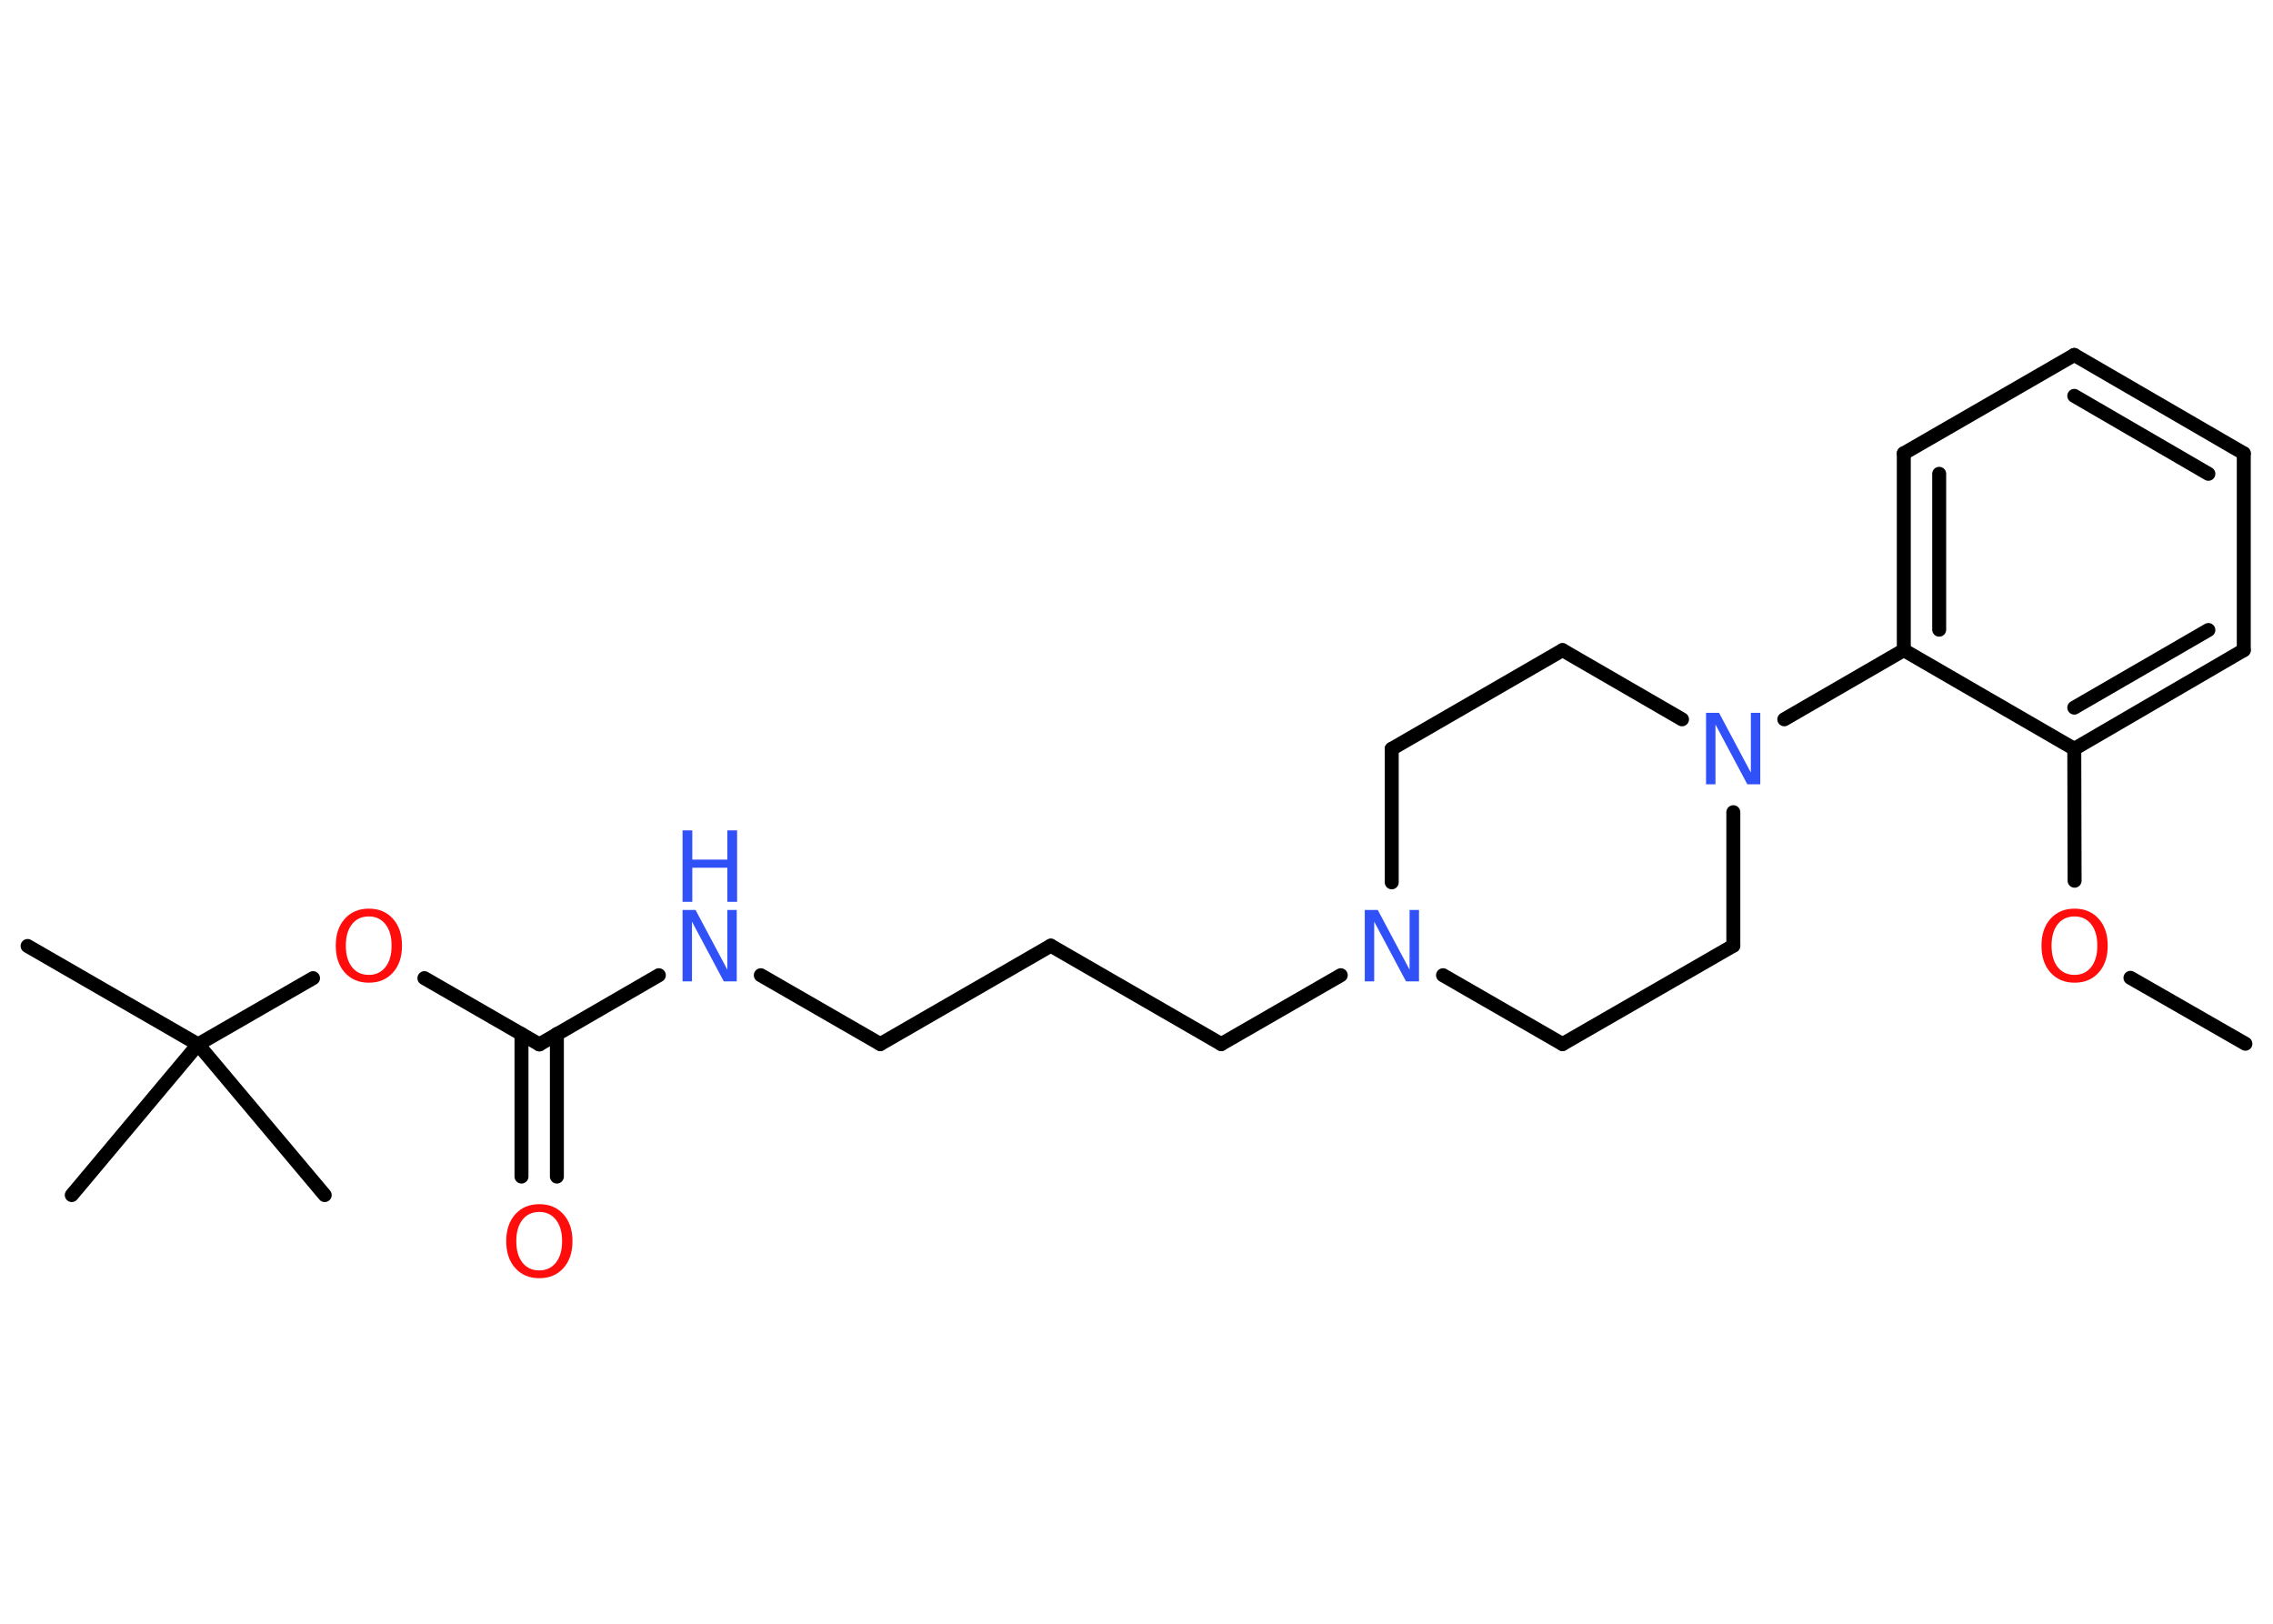 <?xml version='1.0' encoding='UTF-8'?>
<!DOCTYPE svg PUBLIC "-//W3C//DTD SVG 1.1//EN" "http://www.w3.org/Graphics/SVG/1.1/DTD/svg11.dtd">
<svg version='1.2' xmlns='http://www.w3.org/2000/svg' xmlns:xlink='http://www.w3.org/1999/xlink' width='70.0mm' height='50.0mm' viewBox='0 0 70.0 50.0'>
  <desc>Generated by the Chemistry Development Kit (http://github.com/cdk)</desc>
  <g stroke-linecap='round' stroke-linejoin='round' stroke='#000000' stroke-width='.43' fill='#3050F8'>
    <rect x='.0' y='.0' width='70.0' height='50.0' fill='#FFFFFF' stroke='none'/>
    <g id='mol1' class='mol'>
      <line id='mol1bnd1' class='bond' x1='69.15' y1='32.14' x2='65.61' y2='30.11'/>
      <line id='mol1bnd2' class='bond' x1='63.89' y1='27.12' x2='63.88' y2='23.06'/>
      <g id='mol1bnd3' class='bond'>
        <line x1='63.88' y1='23.06' x2='69.1' y2='20.02'/>
        <line x1='63.88' y1='21.79' x2='68.01' y2='19.4'/>
      </g>
      <line id='mol1bnd4' class='bond' x1='69.1' y1='20.02' x2='69.1' y2='13.96'/>
      <g id='mol1bnd5' class='bond'>
        <line x1='69.1' y1='13.96' x2='63.88' y2='10.93'/>
        <line x1='68.01' y1='14.59' x2='63.88' y2='12.19'/>
      </g>
      <line id='mol1bnd6' class='bond' x1='63.88' y1='10.93' x2='58.63' y2='13.96'/>
      <g id='mol1bnd7' class='bond'>
        <line x1='58.63' y1='13.96' x2='58.63' y2='20.02'/>
        <line x1='59.72' y1='14.59' x2='59.72' y2='19.39'/>
      </g>
      <line id='mol1bnd8' class='bond' x1='63.88' y1='23.06' x2='58.63' y2='20.02'/>
      <line id='mol1bnd9' class='bond' x1='58.63' y1='20.02' x2='54.95' y2='22.15'/>
      <line id='mol1bnd10' class='bond' x1='51.8' y1='22.15' x2='48.12' y2='20.02'/>
      <line id='mol1bnd11' class='bond' x1='48.12' y1='20.02' x2='42.86' y2='23.06'/>
      <line id='mol1bnd12' class='bond' x1='42.86' y1='23.06' x2='42.86' y2='27.17'/>
      <line id='mol1bnd13' class='bond' x1='41.29' y1='30.03' x2='37.61' y2='32.15'/>
      <line id='mol1bnd14' class='bond' x1='37.61' y1='32.15' x2='32.36' y2='29.12'/>
      <line id='mol1bnd15' class='bond' x1='32.36' y1='29.12' x2='27.11' y2='32.15'/>
      <line id='mol1bnd16' class='bond' x1='27.11' y1='32.15' x2='23.43' y2='30.03'/>
      <line id='mol1bnd17' class='bond' x1='20.29' y1='30.03' x2='16.61' y2='32.16'/>
      <g id='mol1bnd18' class='bond'>
        <line x1='17.15' y1='31.84' x2='17.15' y2='36.23'/>
        <line x1='16.06' y1='31.84' x2='16.06' y2='36.23'/>
      </g>
      <line id='mol1bnd19' class='bond' x1='16.61' y1='32.16' x2='13.07' y2='30.12'/>
      <line id='mol1bnd20' class='bond' x1='9.64' y1='30.12' x2='6.1' y2='32.16'/>
      <line id='mol1bnd21' class='bond' x1='6.1' y1='32.16' x2='.85' y2='29.13'/>
      <line id='mol1bnd22' class='bond' x1='6.1' y1='32.16' x2='2.21' y2='36.8'/>
      <line id='mol1bnd23' class='bond' x1='6.1' y1='32.16' x2='10.0' y2='36.8'/>
      <line id='mol1bnd24' class='bond' x1='44.44' y1='30.03' x2='48.12' y2='32.15'/>
      <line id='mol1bnd25' class='bond' x1='48.12' y1='32.15' x2='53.38' y2='29.12'/>
      <line id='mol1bnd26' class='bond' x1='53.38' y1='25.01' x2='53.38' y2='29.12'/>
      <path id='mol1atm2' class='atom' d='M63.89 28.22q-.33 .0 -.52 .24q-.19 .24 -.19 .66q.0 .42 .19 .66q.19 .24 .52 .24q.32 .0 .51 -.24q.19 -.24 .19 -.66q.0 -.42 -.19 -.66q-.19 -.24 -.51 -.24zM63.89 27.98q.46 .0 .74 .31q.28 .31 .28 .83q.0 .52 -.28 .83q-.28 .31 -.74 .31q-.46 .0 -.74 -.31q-.28 -.31 -.28 -.83q.0 -.52 .28 -.83q.28 -.31 .74 -.31z' stroke='none' fill='#FF0D0D'/>
      <path id='mol1atm9' class='atom' d='M52.54 21.95h.4l.98 1.84v-1.84h.29v2.2h-.4l-.98 -1.84v1.84h-.29v-2.2z' stroke='none'/>
      <path id='mol1atm12' class='atom' d='M42.03 28.02h.4l.98 1.84v-1.84h.29v2.2h-.4l-.98 -1.84v1.84h-.29v-2.2z' stroke='none'/>
      <g id='mol1atm16' class='atom'>
        <path d='M21.02 28.02h.4l.98 1.84v-1.84h.29v2.2h-.4l-.98 -1.84v1.84h-.29v-2.2z' stroke='none'/>
        <path d='M21.02 25.57h.3v.9h1.08v-.9h.3v2.2h-.3v-1.05h-1.08v1.05h-.3v-2.2z' stroke='none'/>
      </g>
      <path id='mol1atm18' class='atom' d='M16.61 37.32q-.33 .0 -.52 .24q-.19 .24 -.19 .66q.0 .42 .19 .66q.19 .24 .52 .24q.32 .0 .51 -.24q.19 -.24 .19 -.66q.0 -.42 -.19 -.66q-.19 -.24 -.51 -.24zM16.61 37.08q.46 .0 .74 .31q.28 .31 .28 .83q.0 .52 -.28 .83q-.28 .31 -.74 .31q-.46 .0 -.74 -.31q-.28 -.31 -.28 -.83q.0 -.52 .28 -.83q.28 -.31 .74 -.31z' stroke='none' fill='#FF0D0D'/>
      <path id='mol1atm19' class='atom' d='M11.36 28.22q-.33 .0 -.52 .24q-.19 .24 -.19 .66q.0 .42 .19 .66q.19 .24 .52 .24q.32 .0 .51 -.24q.19 -.24 .19 -.66q.0 -.42 -.19 -.66q-.19 -.24 -.51 -.24zM11.36 27.98q.46 .0 .74 .31q.28 .31 .28 .83q.0 .52 -.28 .83q-.28 .31 -.74 .31q-.46 .0 -.74 -.31q-.28 -.31 -.28 -.83q.0 -.52 .28 -.83q.28 -.31 .74 -.31z' stroke='none' fill='#FF0D0D'/>
    </g>
  </g>
</svg>

